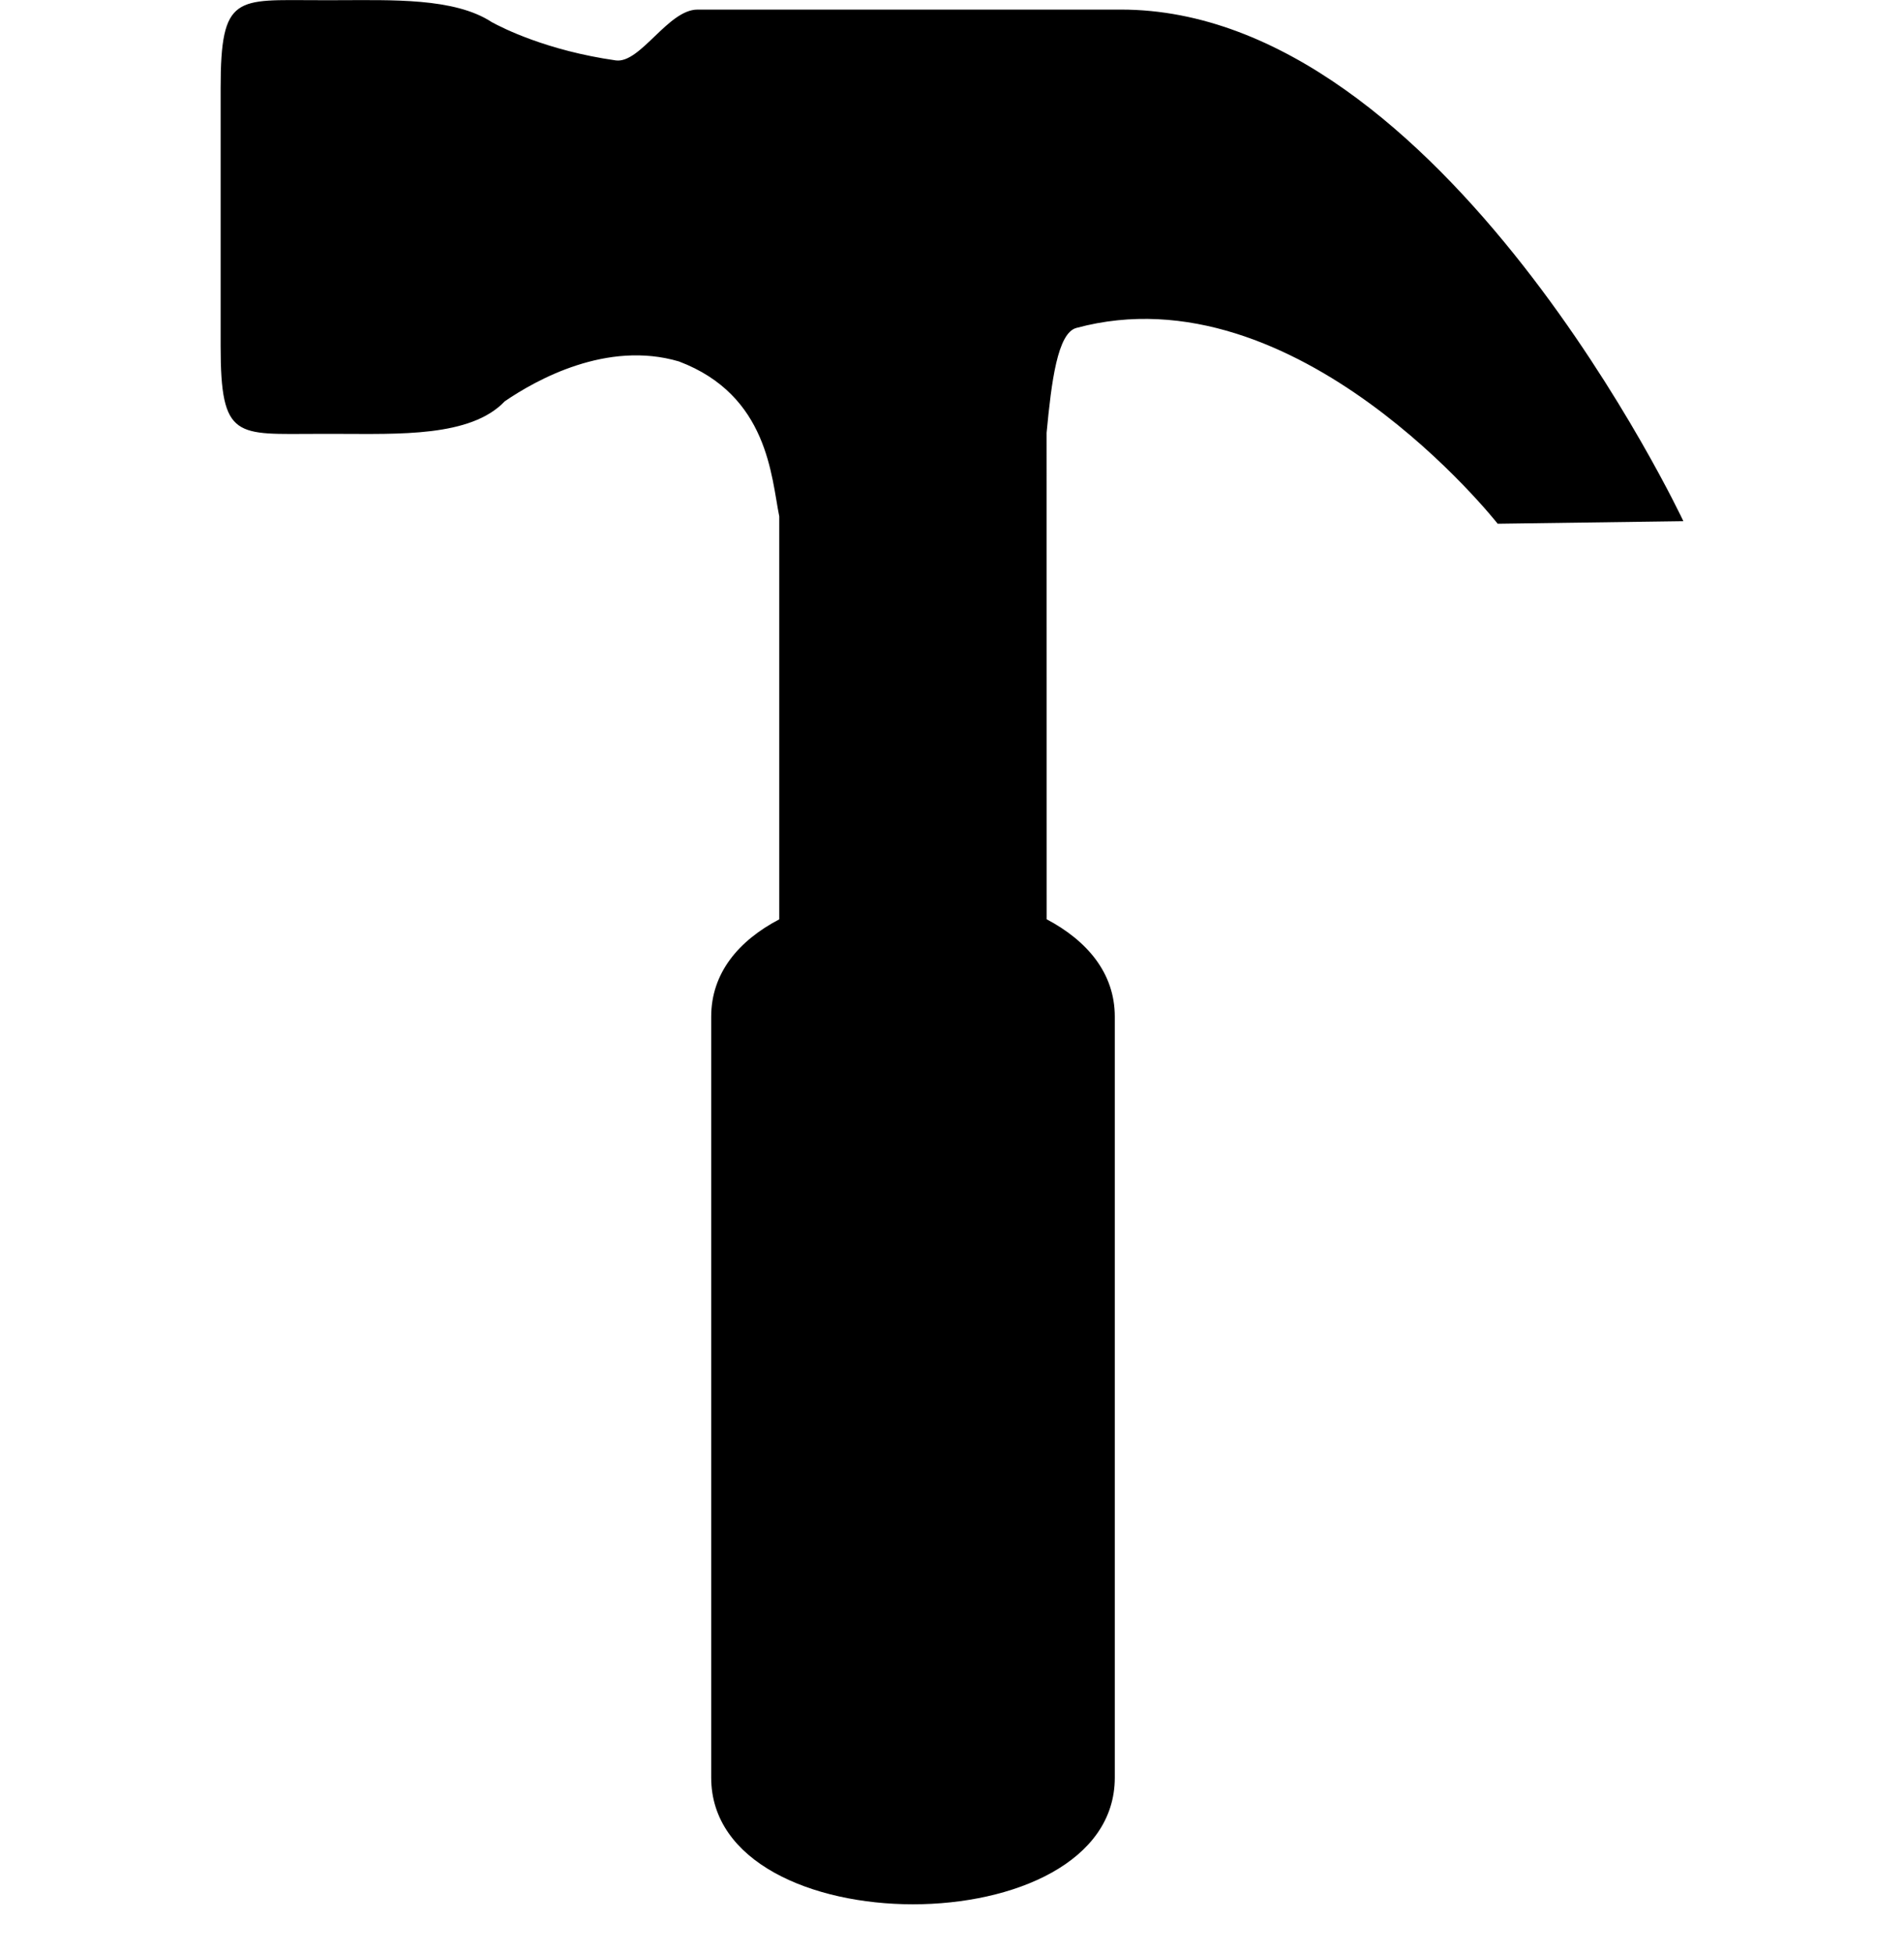 <?xml version="1.0" encoding="utf-8"?> <!-- Generator: IcoMoon.io --> <!DOCTYPE svg PUBLIC "-//W3C//DTD SVG 1.1//EN" "http://www.w3.org/Graphics/SVG/1.1/DTD/svg11.dtd"> <svg width="32" height="32.817" viewBox="0 0 32 32.817" xmlns="http://www.w3.org/2000/svg" xmlns:xlink="http://www.w3.org/1999/xlink" fill="#000000"><g><path d="M 18.090,5.511c 3.708-1.004, 7.081,3.29, 7.081,3.29l 3.121-0.043c0,0-4.037-8.597-9.453-8.597c-1.95,0-4.847,0-7.116,0 c-0.495,0-0.962,0.911-1.374,0.854c-1.158-0.165-1.907-0.546-2.084-0.643c-0.629-0.414-1.693-0.369-2.589-0.369L 5.344,0.003 c-1.37,0-1.636-0.11-1.636,1.479l0,4.332 c0,1.589, 0.267,1.477, 1.636,1.477l 0.333,0 c 1.011,0, 2.233,0.058, 2.806-0.547 c 0.531-0.363, 1.72-1.027, 2.928-0.67c 1.502,0.568, 1.551,1.941, 1.686,2.604l0,6.771 c-0.682,0.357-1.144,0.902-1.144,1.635 c0,0.090,0,0.215,0,0.371c0,0,0,9.567,0,12.051c0,0.155,0,0.281,0,0.367c0,2.837, 6.783,2.837, 6.783,0c0-0.086,0-0.213,0-0.367 c0-2.49,0-12.051,0-12.051c0-0.156,0-0.281,0-0.371c0-0.733-0.467-1.277-1.145-1.636L 17.59,7.272 C 17.671,6.415, 17.773,5.596, 18.090,5.511z"></path></g></svg>